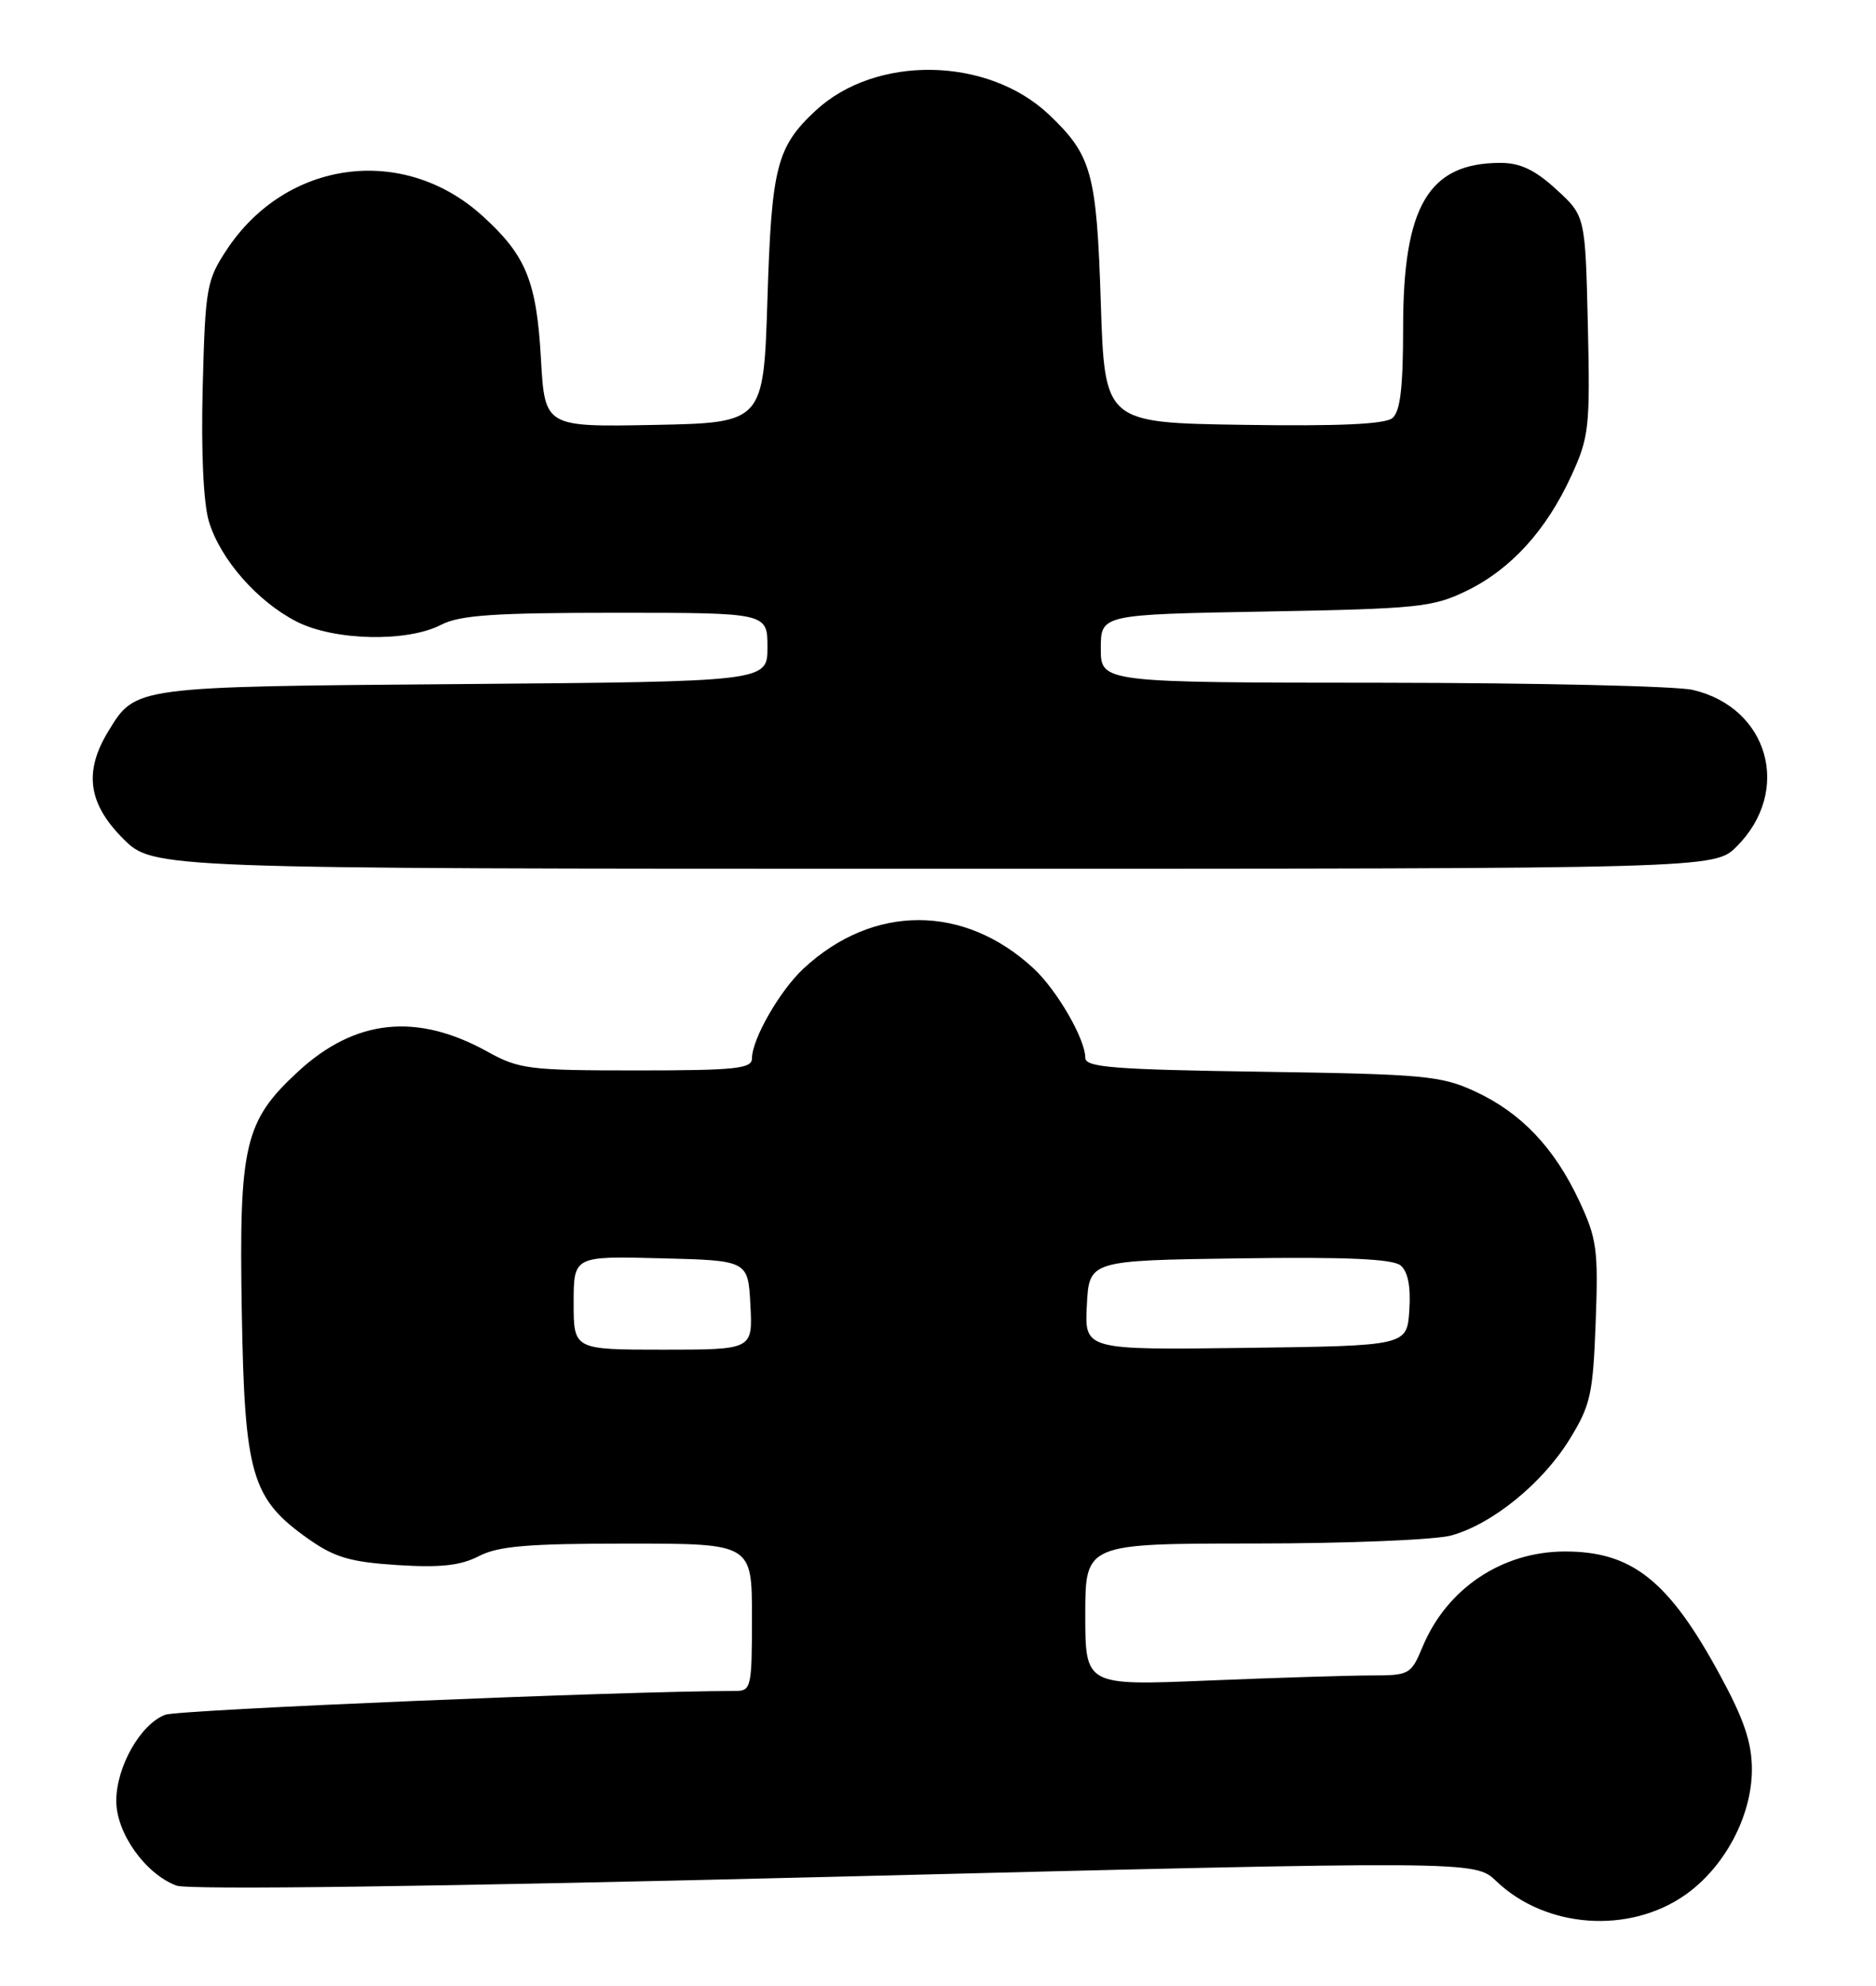 <?xml version="1.0" encoding="UTF-8" standalone="no"?>
<!DOCTYPE svg PUBLIC "-//W3C//DTD SVG 1.1//EN" "http://www.w3.org/Graphics/SVG/1.1/DTD/svg11.dtd" >
<svg xmlns="http://www.w3.org/2000/svg" xmlns:xlink="http://www.w3.org/1999/xlink" version="1.1" viewBox="0 0 242 256">
 <g >
 <path fill="currentColor"
d=" M 217.42 244.27 C 222.51 240.68 226.00 234.08 225.99 228.09 C 225.98 224.63 224.97 221.65 221.90 216.00 C 215.26 203.74 210.51 199.98 201.78 200.02 C 193.72 200.06 186.65 204.81 183.53 212.26 C 182.01 215.90 181.84 216.00 176.74 216.00 C 173.86 216.01 164.41 216.30 155.75 216.66 C 140.00 217.31 140.00 217.31 140.00 208.16 C 140.00 199.00 140.00 199.00 161.75 198.99 C 173.71 198.99 185.18 198.52 187.22 197.95 C 192.50 196.49 198.95 191.25 202.46 185.58 C 205.18 181.17 205.49 179.77 205.84 170.44 C 206.19 161.12 205.99 159.67 203.72 154.83 C 200.50 147.95 196.20 143.44 190.26 140.70 C 185.89 138.68 183.66 138.48 162.75 138.17 C 143.64 137.89 140.00 137.60 140.00 136.38 C 140.00 133.96 136.36 127.67 133.34 124.86 C 124.37 116.54 112.63 116.54 103.66 124.86 C 100.59 127.71 97.00 133.97 97.00 136.46 C 97.00 137.78 94.85 138.00 82.13 138.00 C 68.25 138.00 66.96 137.84 62.88 135.58 C 53.76 130.53 45.82 131.36 38.46 138.14 C 31.54 144.52 30.82 147.58 31.19 169.06 C 31.55 190.18 32.43 193.21 39.78 198.40 C 43.16 200.78 45.18 201.38 51.26 201.77 C 56.83 202.12 59.40 201.84 61.77 200.62 C 64.27 199.32 68.11 199.00 80.95 199.00 C 97.00 199.00 97.00 199.00 97.00 208.50 C 97.00 217.56 96.90 218.00 94.85 218.00 C 80.73 218.00 23.05 220.41 21.31 221.07 C 18.12 222.28 15.01 227.76 15.00 232.17 C 15.00 236.32 18.72 241.56 22.75 243.09 C 24.27 243.67 56.05 243.24 107.72 241.95 C 190.26 239.88 190.26 239.88 193.02 242.52 C 199.38 248.61 210.15 249.39 217.42 244.27 Z  M 224.03 109.13 C 231.19 101.97 228.16 91.22 218.35 88.94 C 216.23 88.45 198.19 88.04 178.25 88.02 C 142.00 88.00 142.00 88.00 142.00 83.61 C 142.00 79.22 142.00 79.22 163.25 78.84 C 182.95 78.48 184.84 78.29 189.21 76.16 C 194.93 73.37 199.49 68.35 202.72 61.29 C 204.99 56.34 205.13 55.07 204.83 41.92 C 204.50 27.84 204.50 27.84 200.76 24.42 C 198.01 21.90 196.11 21.00 193.56 21.00 C 184.29 21.00 181.00 26.55 181.00 42.19 C 181.00 49.96 180.63 53.06 179.62 53.90 C 178.67 54.69 172.70 54.96 160.37 54.77 C 142.50 54.50 142.50 54.50 142.00 39.00 C 141.46 22.28 140.84 20.03 135.34 14.80 C 127.42 7.28 112.94 7.04 105.17 14.30 C 100.19 18.95 99.53 21.53 99.00 38.50 C 98.50 54.50 98.50 54.50 84.39 54.78 C 70.28 55.05 70.28 55.05 69.78 46.24 C 69.21 36.20 67.85 32.91 62.20 27.80 C 52.01 18.59 36.93 20.60 29.26 32.18 C 26.65 36.13 26.48 37.08 26.15 49.86 C 25.93 58.18 26.24 64.84 26.94 67.20 C 28.40 72.08 33.19 77.55 38.27 80.14 C 43.11 82.61 52.52 82.82 56.90 80.55 C 59.31 79.30 63.74 79.00 79.45 79.00 C 99.00 79.00 99.00 79.00 99.00 83.44 C 99.00 87.87 99.00 87.87 59.75 88.19 C 17.06 88.53 17.52 88.47 13.95 94.31 C 10.80 99.49 11.37 103.61 15.88 108.12 C 19.76 112.00 19.76 112.00 120.46 112.00 C 221.15 112.00 221.15 112.00 224.03 109.13 Z  M 74.00 167.97 C 74.00 161.93 74.00 161.93 85.25 162.22 C 96.50 162.50 96.50 162.50 96.80 168.25 C 97.10 174.00 97.10 174.00 85.55 174.00 C 74.00 174.00 74.00 174.00 74.00 167.97 Z  M 140.20 168.27 C 140.50 162.50 140.50 162.50 159.87 162.23 C 173.68 162.03 179.65 162.30 180.67 163.14 C 181.62 163.93 182.00 165.85 181.80 168.91 C 181.50 173.50 181.50 173.50 160.70 173.77 C 139.90 174.04 139.90 174.04 140.20 168.27 Z "/>
</g>
</svg>